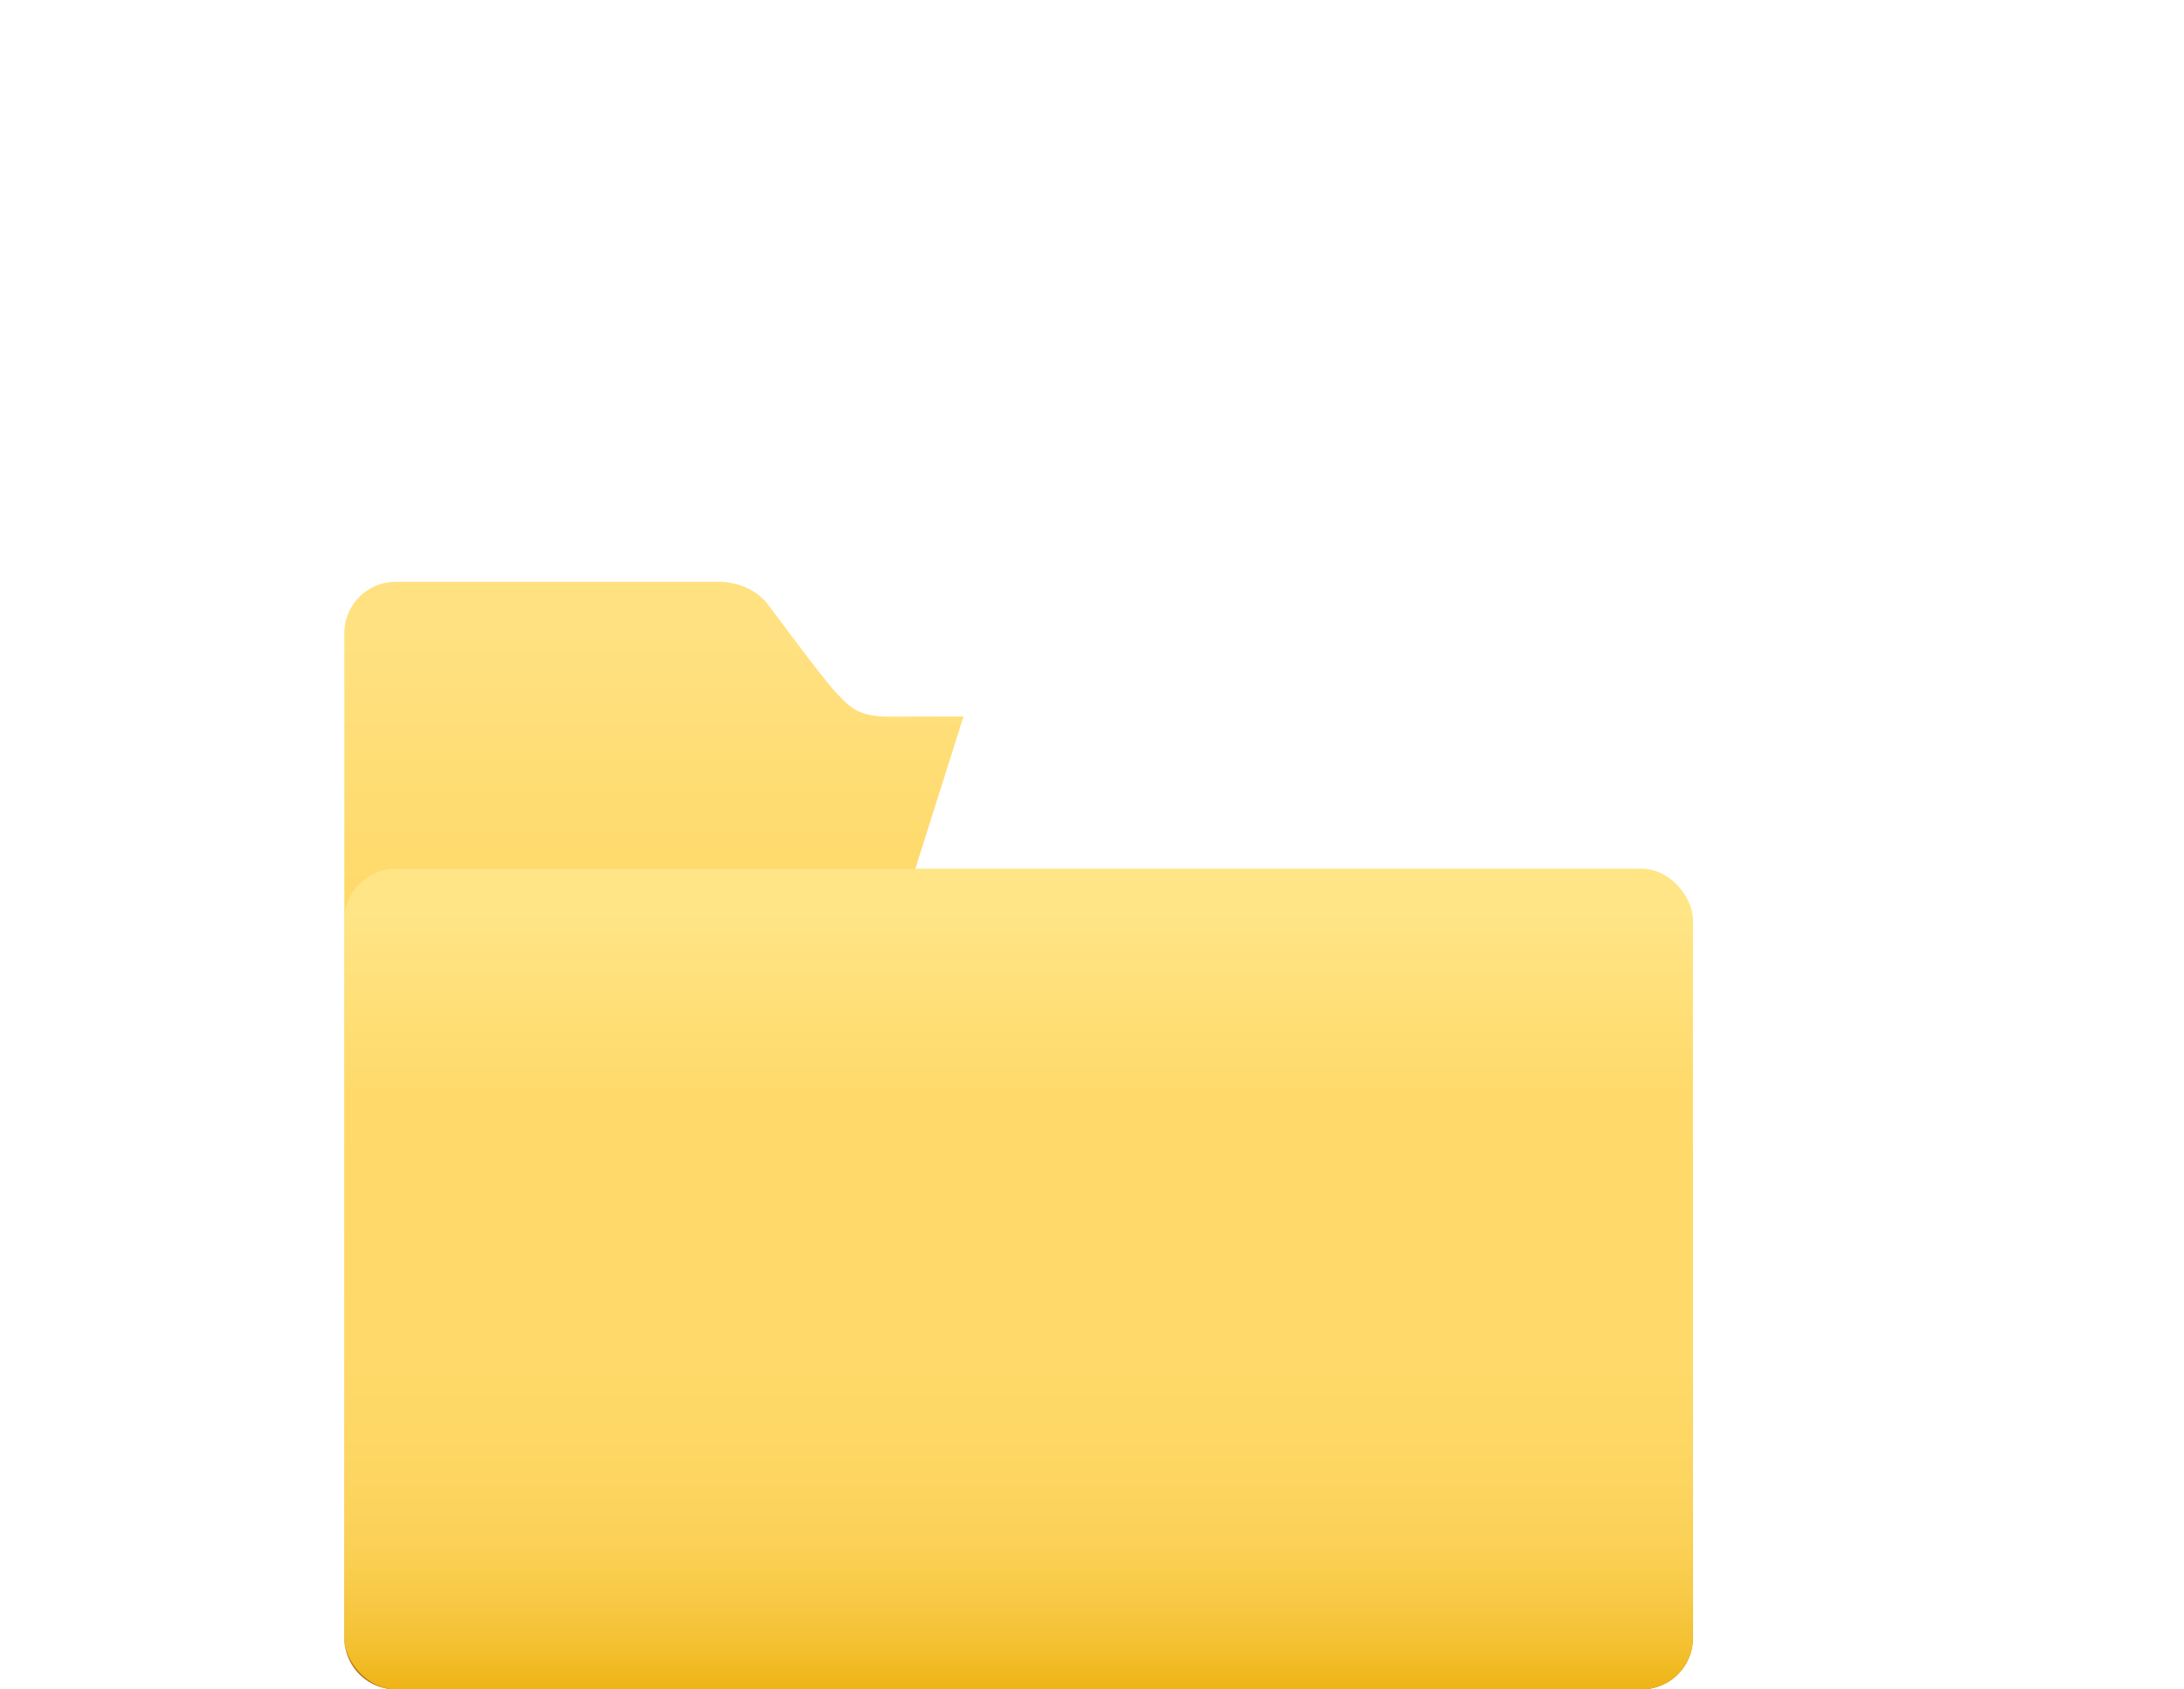 <svg xmlns="http://www.w3.org/2000/svg" xmlns:xlink="http://www.w3.org/1999/xlink" viewBox="0 0 2124.71 1643.16"><defs><style>.cls-1{mask:url(#mask);filter:url(#luminosity-noclip-4);}.cls-11,.cls-13,.cls-15,.cls-2,.cls-4,.cls-6{mix-blend-mode:multiply;}.cls-2{fill:url(#radial-gradient);}.cls-3{mask:url(#mask-2);filter:url(#luminosity-noclip-5);}.cls-4{fill:url(#radial-gradient-2);}.cls-5{mask:url(#mask-3);filter:url(#luminosity-noclip-6);}.cls-6{fill:url(#radial-gradient-3);}.cls-7{isolation:isolate;}.cls-8{fill:url(#linear-gradient);}.cls-9{fill:#fff;}.cls-10{mask:url(#mask-4);}.cls-11,.cls-13,.cls-15{opacity:0.5;}.cls-11{fill:url(#radial-gradient-4);}.cls-12{mask:url(#mask-5);}.cls-13{fill:url(#radial-gradient-5);}.cls-14{mask:url(#mask-6);}.cls-15{fill:url(#radial-gradient-6);}.cls-16{fill:url(#linear-gradient-2);}.cls-17{filter:url(#luminosity-noclip-3);}.cls-18{filter:url(#luminosity-noclip-2);}.cls-19{filter:url(#luminosity-noclip);}</style><filter id="luminosity-noclip" x="0" y="-9277.19" width="1844" height="32766" filterUnits="userSpaceOnUse" color-interpolation-filters="sRGB"><feFlood flood-color="#fff" result="bg"/><feBlend in="SourceGraphic" in2="bg"/></filter><mask id="mask" x="0" y="-9277.19" width="1844" height="32766" maskUnits="userSpaceOnUse"><g class="cls-19"/></mask><radialGradient id="radial-gradient" cx="919.06" cy="588.18" r="622.94" gradientTransform="translate(-438.3 624.93) scale(1.48 0.49)" gradientUnits="userSpaceOnUse"><stop offset="0" stop-color="#fff"/><stop offset="0.08" stop-color="#e4e4e4"/><stop offset="0.34" stop-color="#949494"/><stop offset="0.57" stop-color="#545454"/><stop offset="0.77" stop-color="#272727"/><stop offset="0.91" stop-color="#0a0a0a"/><stop offset="1"/></radialGradient><filter id="luminosity-noclip-2" x="981.79" y="-9277.19" width="792.59" height="32766" filterUnits="userSpaceOnUse" color-interpolation-filters="sRGB"><feFlood flood-color="#fff" result="bg"/><feBlend in="SourceGraphic" in2="bg"/></filter><mask id="mask-2" x="981.79" y="-9277.19" width="792.59" height="32766" maskUnits="userSpaceOnUse"><g class="cls-18"/></mask><radialGradient id="radial-gradient-2" cx="965.45" cy="224.28" r="490" gradientTransform="matrix(0.74, 0, 0, 1.41, 666.08, 356.2)" xlink:href="#radial-gradient"/><filter id="luminosity-noclip-3" x="1165.67" y="-9277.19" width="777.95" height="32766" filterUnits="userSpaceOnUse" color-interpolation-filters="sRGB"><feFlood flood-color="#fff" result="bg"/><feBlend in="SourceGraphic" in2="bg"/></filter><mask id="mask-3" x="1165.67" y="-9277.19" width="777.95" height="32766" maskUnits="userSpaceOnUse"><g class="cls-17"/></mask><radialGradient id="radial-gradient-3" cx="1239.37" cy="695.14" r="527.44" gradientTransform="translate(640.6 380.26) scale(0.74 0.91)" xlink:href="#radial-gradient"/><linearGradient id="linear-gradient" x1="991" y1="1643.16" x2="991" y2="565.91" gradientUnits="userSpaceOnUse"><stop offset="0" stop-color="#ae700e"/><stop offset="0.03" stop-color="#bd8420"/><stop offset="0.08" stop-color="#d29f37"/><stop offset="0.14" stop-color="#e2b54a"/><stop offset="0.21" stop-color="#efc659"/><stop offset="0.29" stop-color="#f8d163"/><stop offset="0.41" stop-color="#fed869"/><stop offset="0.73" stop-color="#ffda6b"/><stop offset="0.95" stop-color="#ffe181"/></linearGradient><filter id="luminosity-noclip-4" x="0" y="607.9" width="1844" height="610.24" filterUnits="userSpaceOnUse" color-interpolation-filters="sRGB"><feFlood flood-color="#fff" result="bg"/><feBlend in="SourceGraphic" in2="bg"/></filter><mask id="mask-4" x="0" y="607.9" width="1844" height="610.24" maskUnits="userSpaceOnUse"><g class="cls-1"><ellipse class="cls-2" cx="922" cy="913.02" rx="922" ry="305.12"/></g></mask><radialGradient id="radial-gradient-4" cx="919.06" cy="588.18" r="622.94" gradientTransform="translate(-438.3 624.93) scale(1.48 0.49)" gradientUnits="userSpaceOnUse"><stop offset="0" stop-color="gray"/><stop offset="0.27" stop-color="#ababab"/><stop offset="0.6" stop-color="#d8d8d8"/><stop offset="0.85" stop-color="#f5f5f5"/><stop offset="1" stop-color="#fff"/></radialGradient><filter id="luminosity-noclip-5" x="981.79" y="0" width="792.59" height="1346.04" filterUnits="userSpaceOnUse" color-interpolation-filters="sRGB"><feFlood flood-color="#fff" result="bg"/><feBlend in="SourceGraphic" in2="bg"/></filter><mask id="mask-5" x="981.79" y="0" width="792.59" height="1346.04" maskUnits="userSpaceOnUse"><g class="cls-3"><ellipse class="cls-4" cx="1378.09" cy="673.02" rx="361.36" ry="692.28" transform="translate(-132.01 405.27) rotate(-15.98)"/></g></mask><radialGradient id="radial-gradient-5" cx="965.45" cy="224.28" r="490" gradientTransform="matrix(0.74, 0, 0, 1.41, 666.08, 356.2)" xlink:href="#radial-gradient-4"/><filter id="luminosity-noclip-6" x="1165.67" y="532.02" width="777.95" height="954.81" filterUnits="userSpaceOnUse" color-interpolation-filters="sRGB"><feFlood flood-color="#fff" result="bg"/><feBlend in="SourceGraphic" in2="bg"/></filter><mask id="mask-6" x="1165.67" y="532.02" width="777.95" height="954.81" maskUnits="userSpaceOnUse"><g class="cls-5"><ellipse class="cls-6" cx="1554.64" cy="1009.43" rx="388.97" ry="477.41"/></g></mask><radialGradient id="radial-gradient-6" cx="1239.37" cy="695.14" r="527.44" gradientTransform="translate(640.6 380.26) scale(0.74 0.91)" xlink:href="#radial-gradient-4"/><linearGradient id="linear-gradient-2" x1="991" y1="1643.16" x2="991" y2="844.95" gradientUnits="userSpaceOnUse"><stop offset="0" stop-color="#eeb314"/><stop offset="0" stop-color="#eeb415"/><stop offset="0.05" stop-color="#f3c030"/><stop offset="0.11" stop-color="#f8c946"/><stop offset="0.18" stop-color="#fbd157"/><stop offset="0.27" stop-color="#fdd662"/><stop offset="0.39" stop-color="#ffd969"/><stop offset="0.73" stop-color="#ffda6b"/><stop offset="0.95" stop-color="#ffe586"/></linearGradient></defs><g class="cls-7"><g id="Layer_2" data-name="Layer 2"><g id="Layer_1-2" data-name="Layer 1"><path class="cls-8" d="M1647,1593.16a50,50,0,0,1-50,50H385a50,50,0,0,1-50-50V615.92a50,50,0,0,1,50-50H700s29-1.06,47.07,22c22.8,30.34,57.12,76.75,68.46,88.08S834,697.08,866,697.08s731-1.91,731-1.91c27.61,0,50,14.38,50,42Z"/><rect class="cls-9" x="723.73" y="645.43" width="939.09" height="654.06" transform="translate(-93.96 1816.64) rotate(-72.44)"/><g class="cls-10"><ellipse class="cls-11" cx="922" cy="913.02" rx="922" ry="305.12"/></g><g class="cls-12"><ellipse class="cls-13" cx="1378.09" cy="673.02" rx="361.36" ry="692.28" transform="translate(-132.01 405.27) rotate(-15.98)"/></g><rect class="cls-9" x="1339.74" y="145.61" width="654.06" height="939.09" transform="translate(-108.86 554.52) rotate(-18.3)"/><g class="cls-14"><ellipse class="cls-15" cx="1554.64" cy="1009.43" rx="388.97" ry="477.41"/></g><rect class="cls-16" x="335" y="844.95" width="1312" height="798.21" rx="50"/></g></g></g></svg>